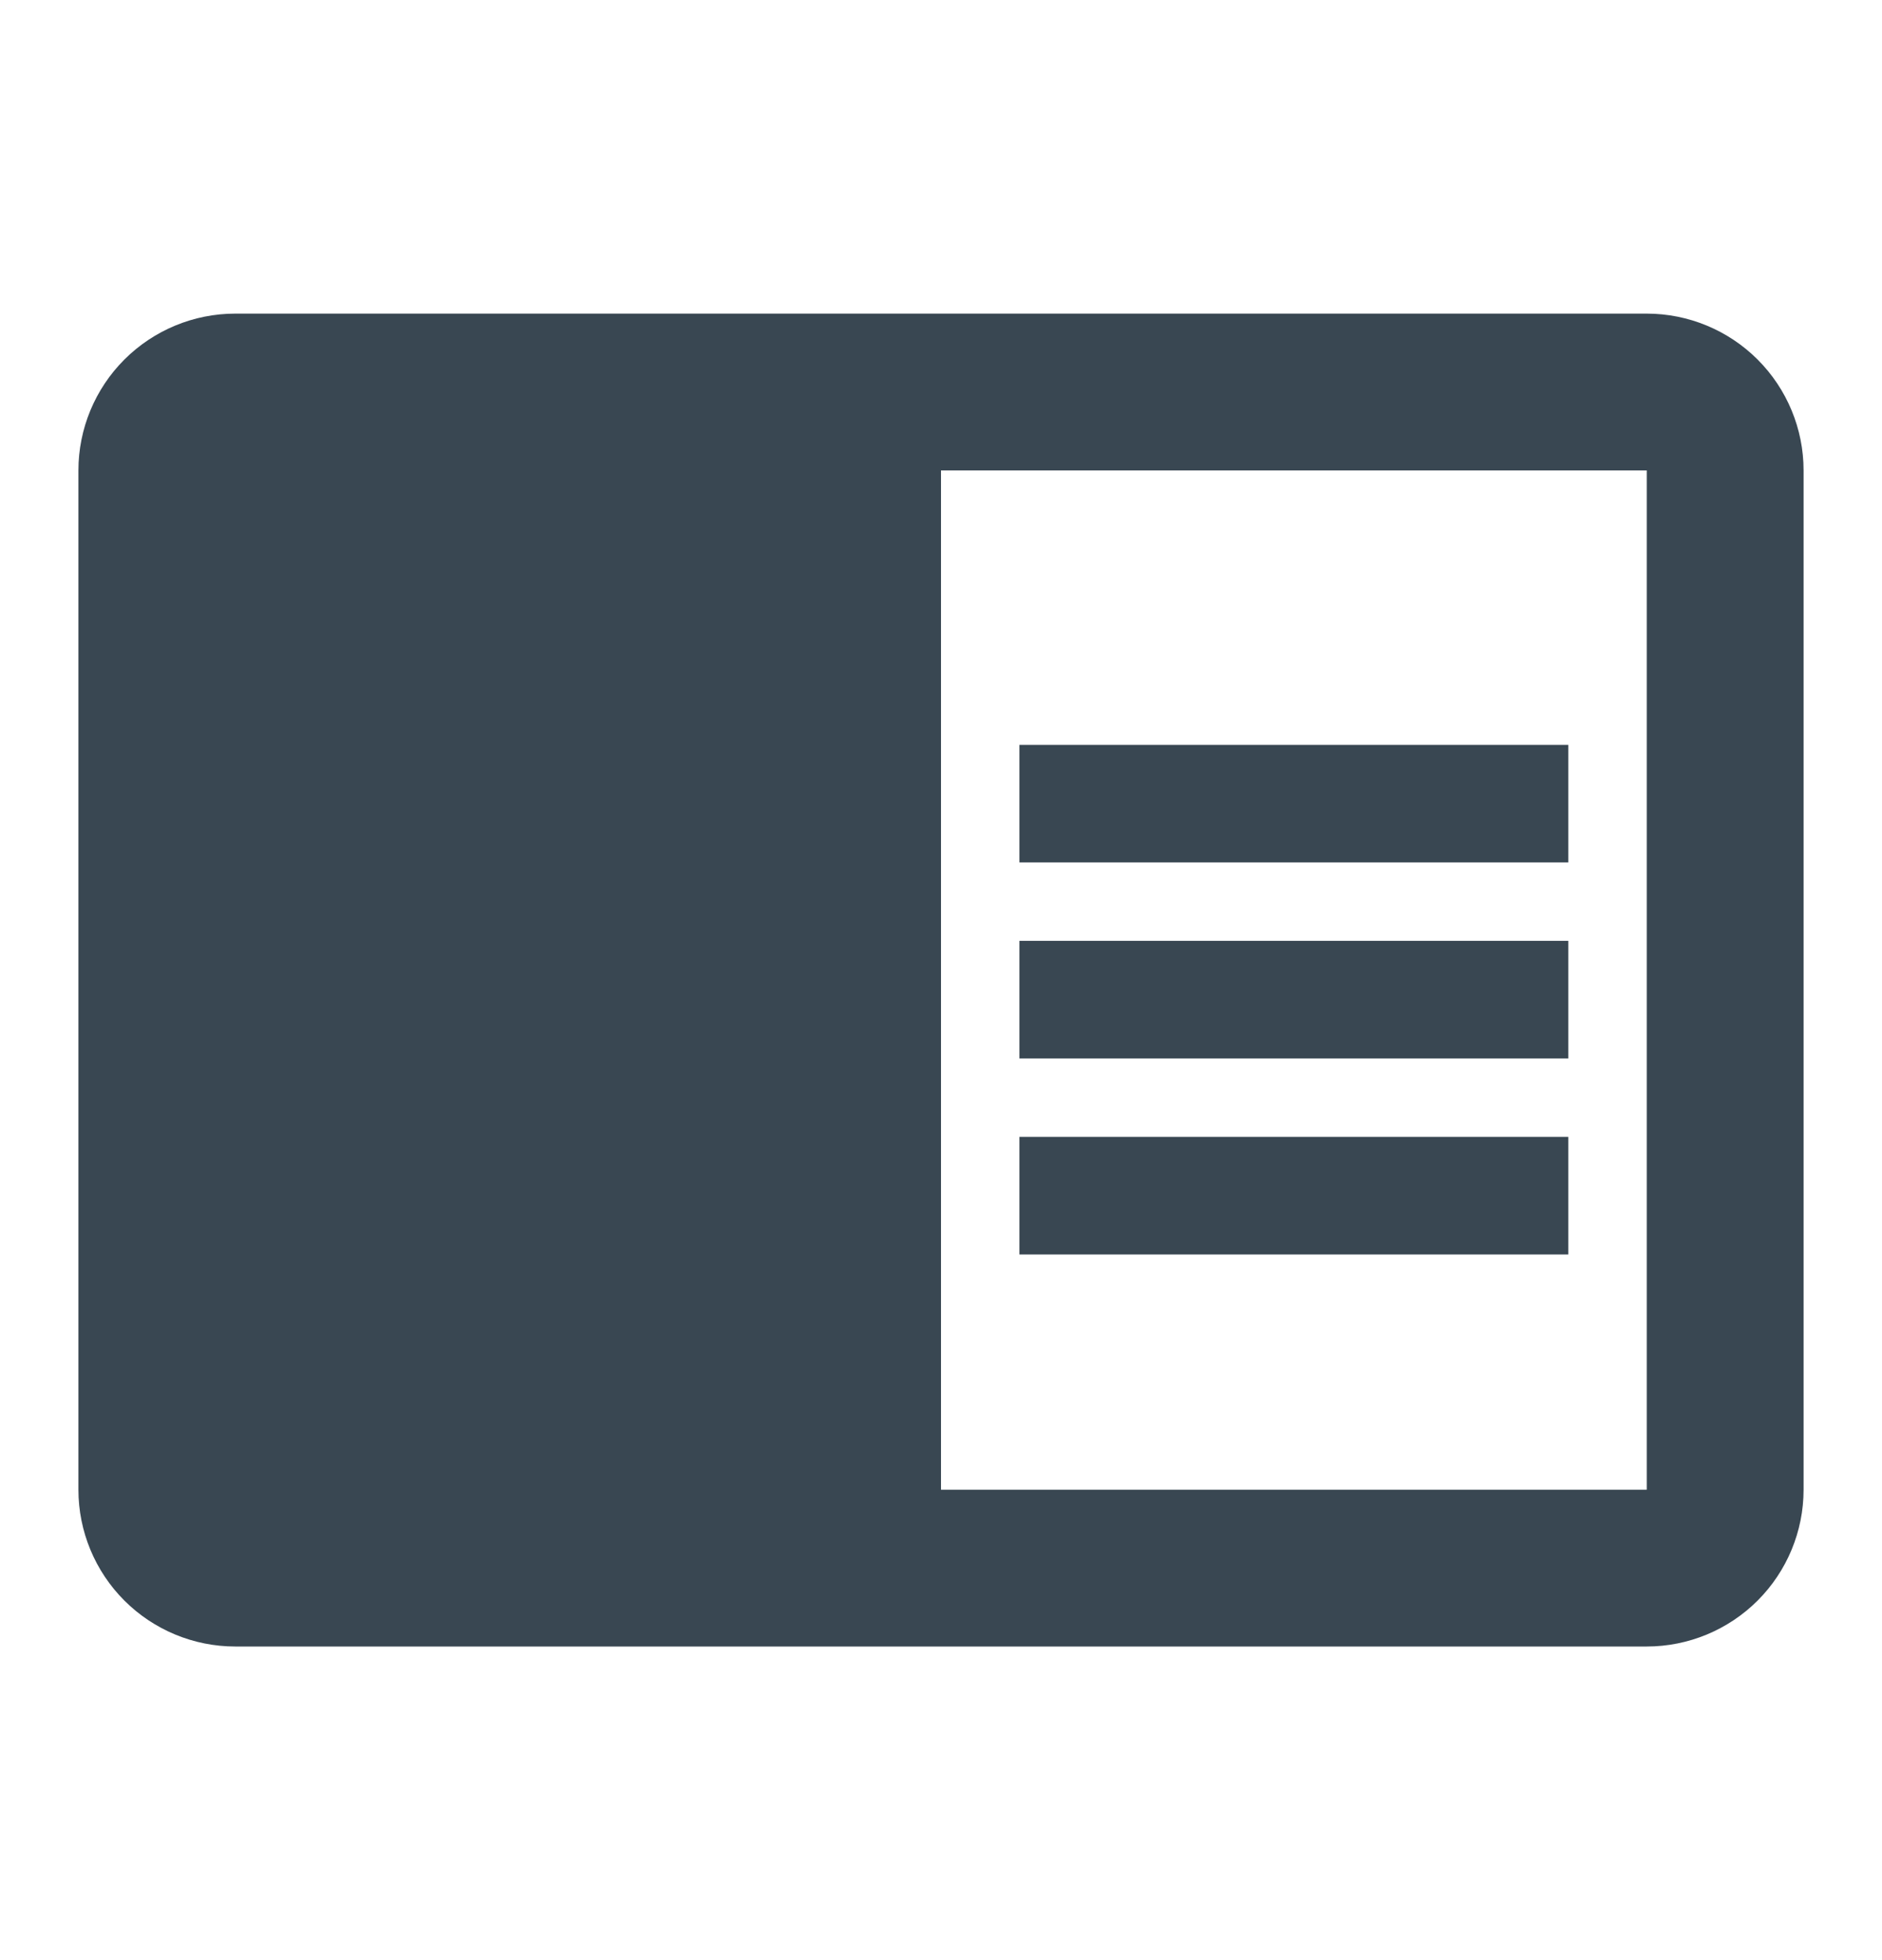 <svg width="24" height="25" viewBox="0 0 24 25" fill="none" xmlns="http://www.w3.org/2000/svg">
<path d="M13 12H20V13.5H13V12ZM13 9.5H20V11H13V9.5ZM13 14.5H20V16H13V14.5ZM21 4H3C2.47 4 1.961 4.211 1.586 4.586C1.211 4.961 1 5.47 1 6V19C1 19.53 1.211 20.039 1.586 20.414C1.961 20.789 2.47 21 3 21H21C21.53 21 22.039 20.789 22.414 20.414C22.789 20.039 23 19.53 23 19V6C23 5.47 22.789 4.961 22.414 4.586C22.039 4.211 21.53 4 21 4ZM21 19H12V6H21" fill="#394752"/>
</svg>
